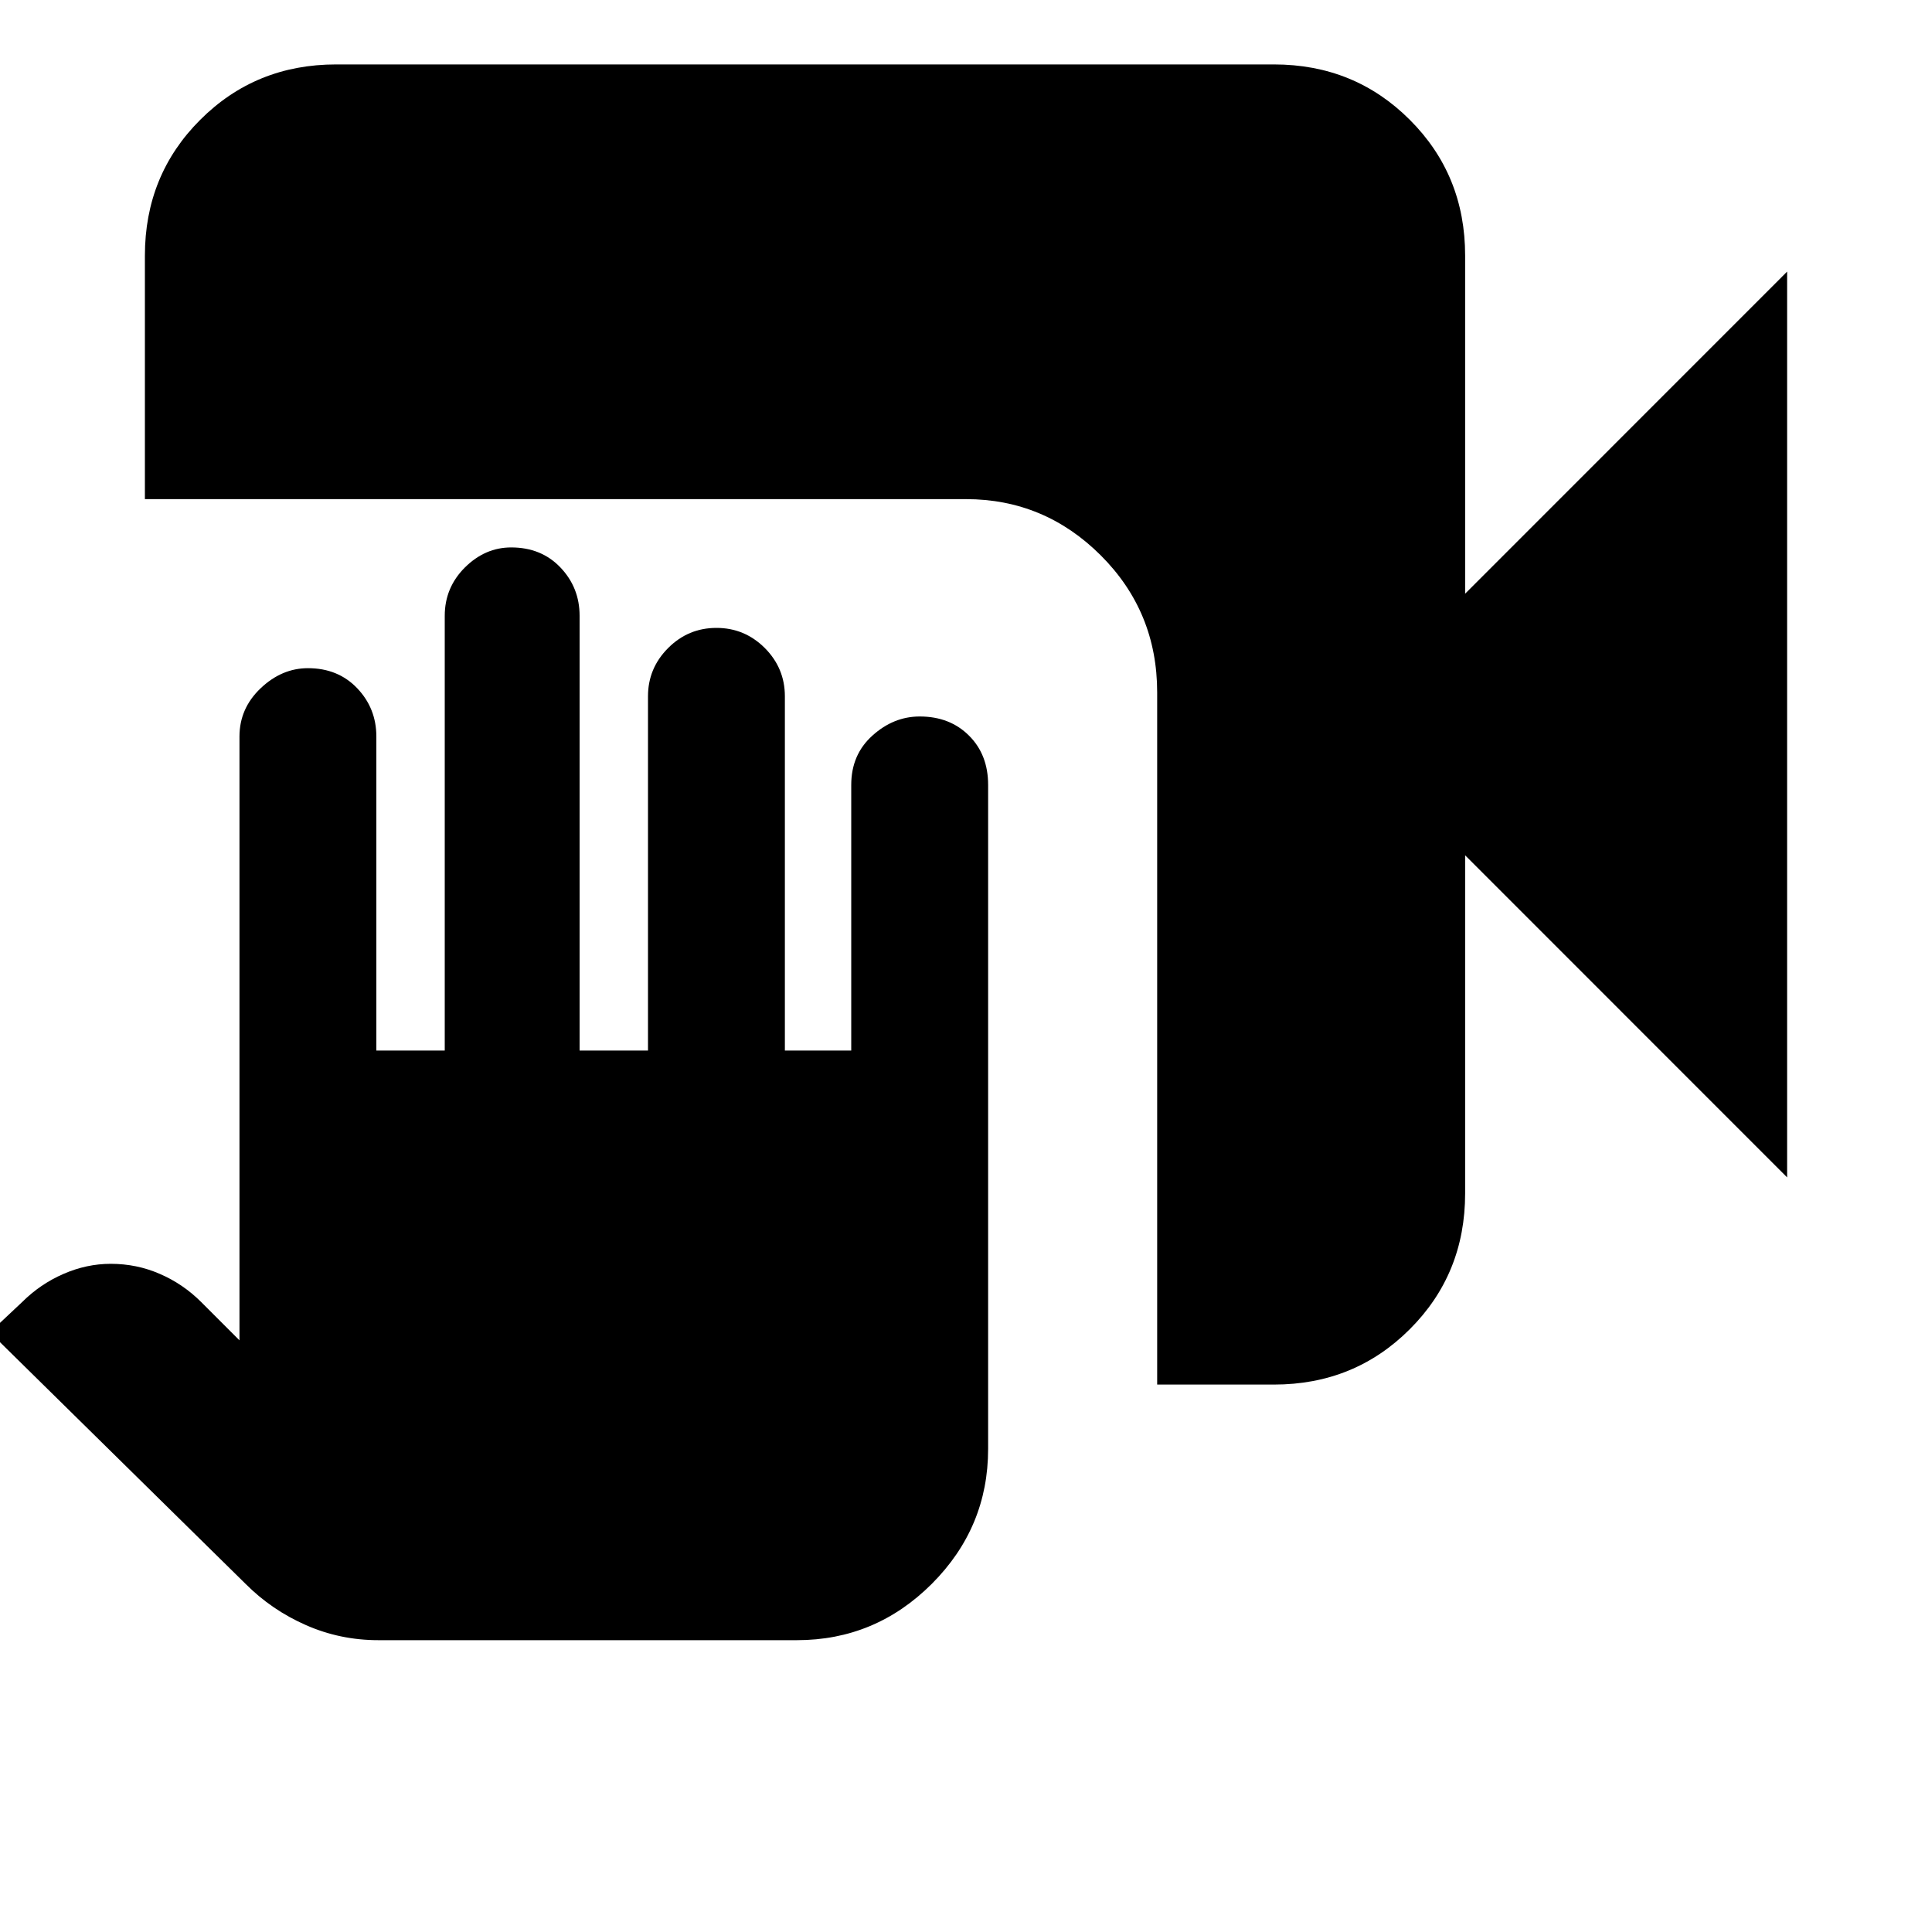 <svg xmlns="http://www.w3.org/2000/svg" height="20" width="20"><path d="M3.917 16.979q-.396 0-.75-.156-.355-.156-.625-.427l-2.646-2.604.333-.313q.188-.187.427-.291.24-.105.49-.105.271 0 .51.105.24.104.427.291l.396.396v-6.25q0-.292.219-.5.219-.208.49-.208.312 0 .51.208t.198.5v3.25h.708v-4.5q0-.292.208-.5.209-.208.48-.208.312 0 .51.208t.198.5v4.5h.708V7.208q0-.291.209-.5.208-.208.5-.208.291 0 .5.208.208.209.208.5v3.667h.687v-2.75q0-.313.219-.51.219-.198.49-.198.312 0 .51.198.198.197.198.51V15q0 .812-.583 1.396-.584.583-1.396.583Zm8.062-2.646V7.167q0-.834-.583-1.417-.584-.583-1.396-.583H1.5V2.646q0-.834.573-1.406.573-.573 1.406-.573h9.709q.833 0 1.406.573.573.572.573 1.406v3.5L18.5 2.812v9.376l-3.333-3.334v3.5q0 .834-.573 1.406-.573.573-1.406.573Z"/></svg>